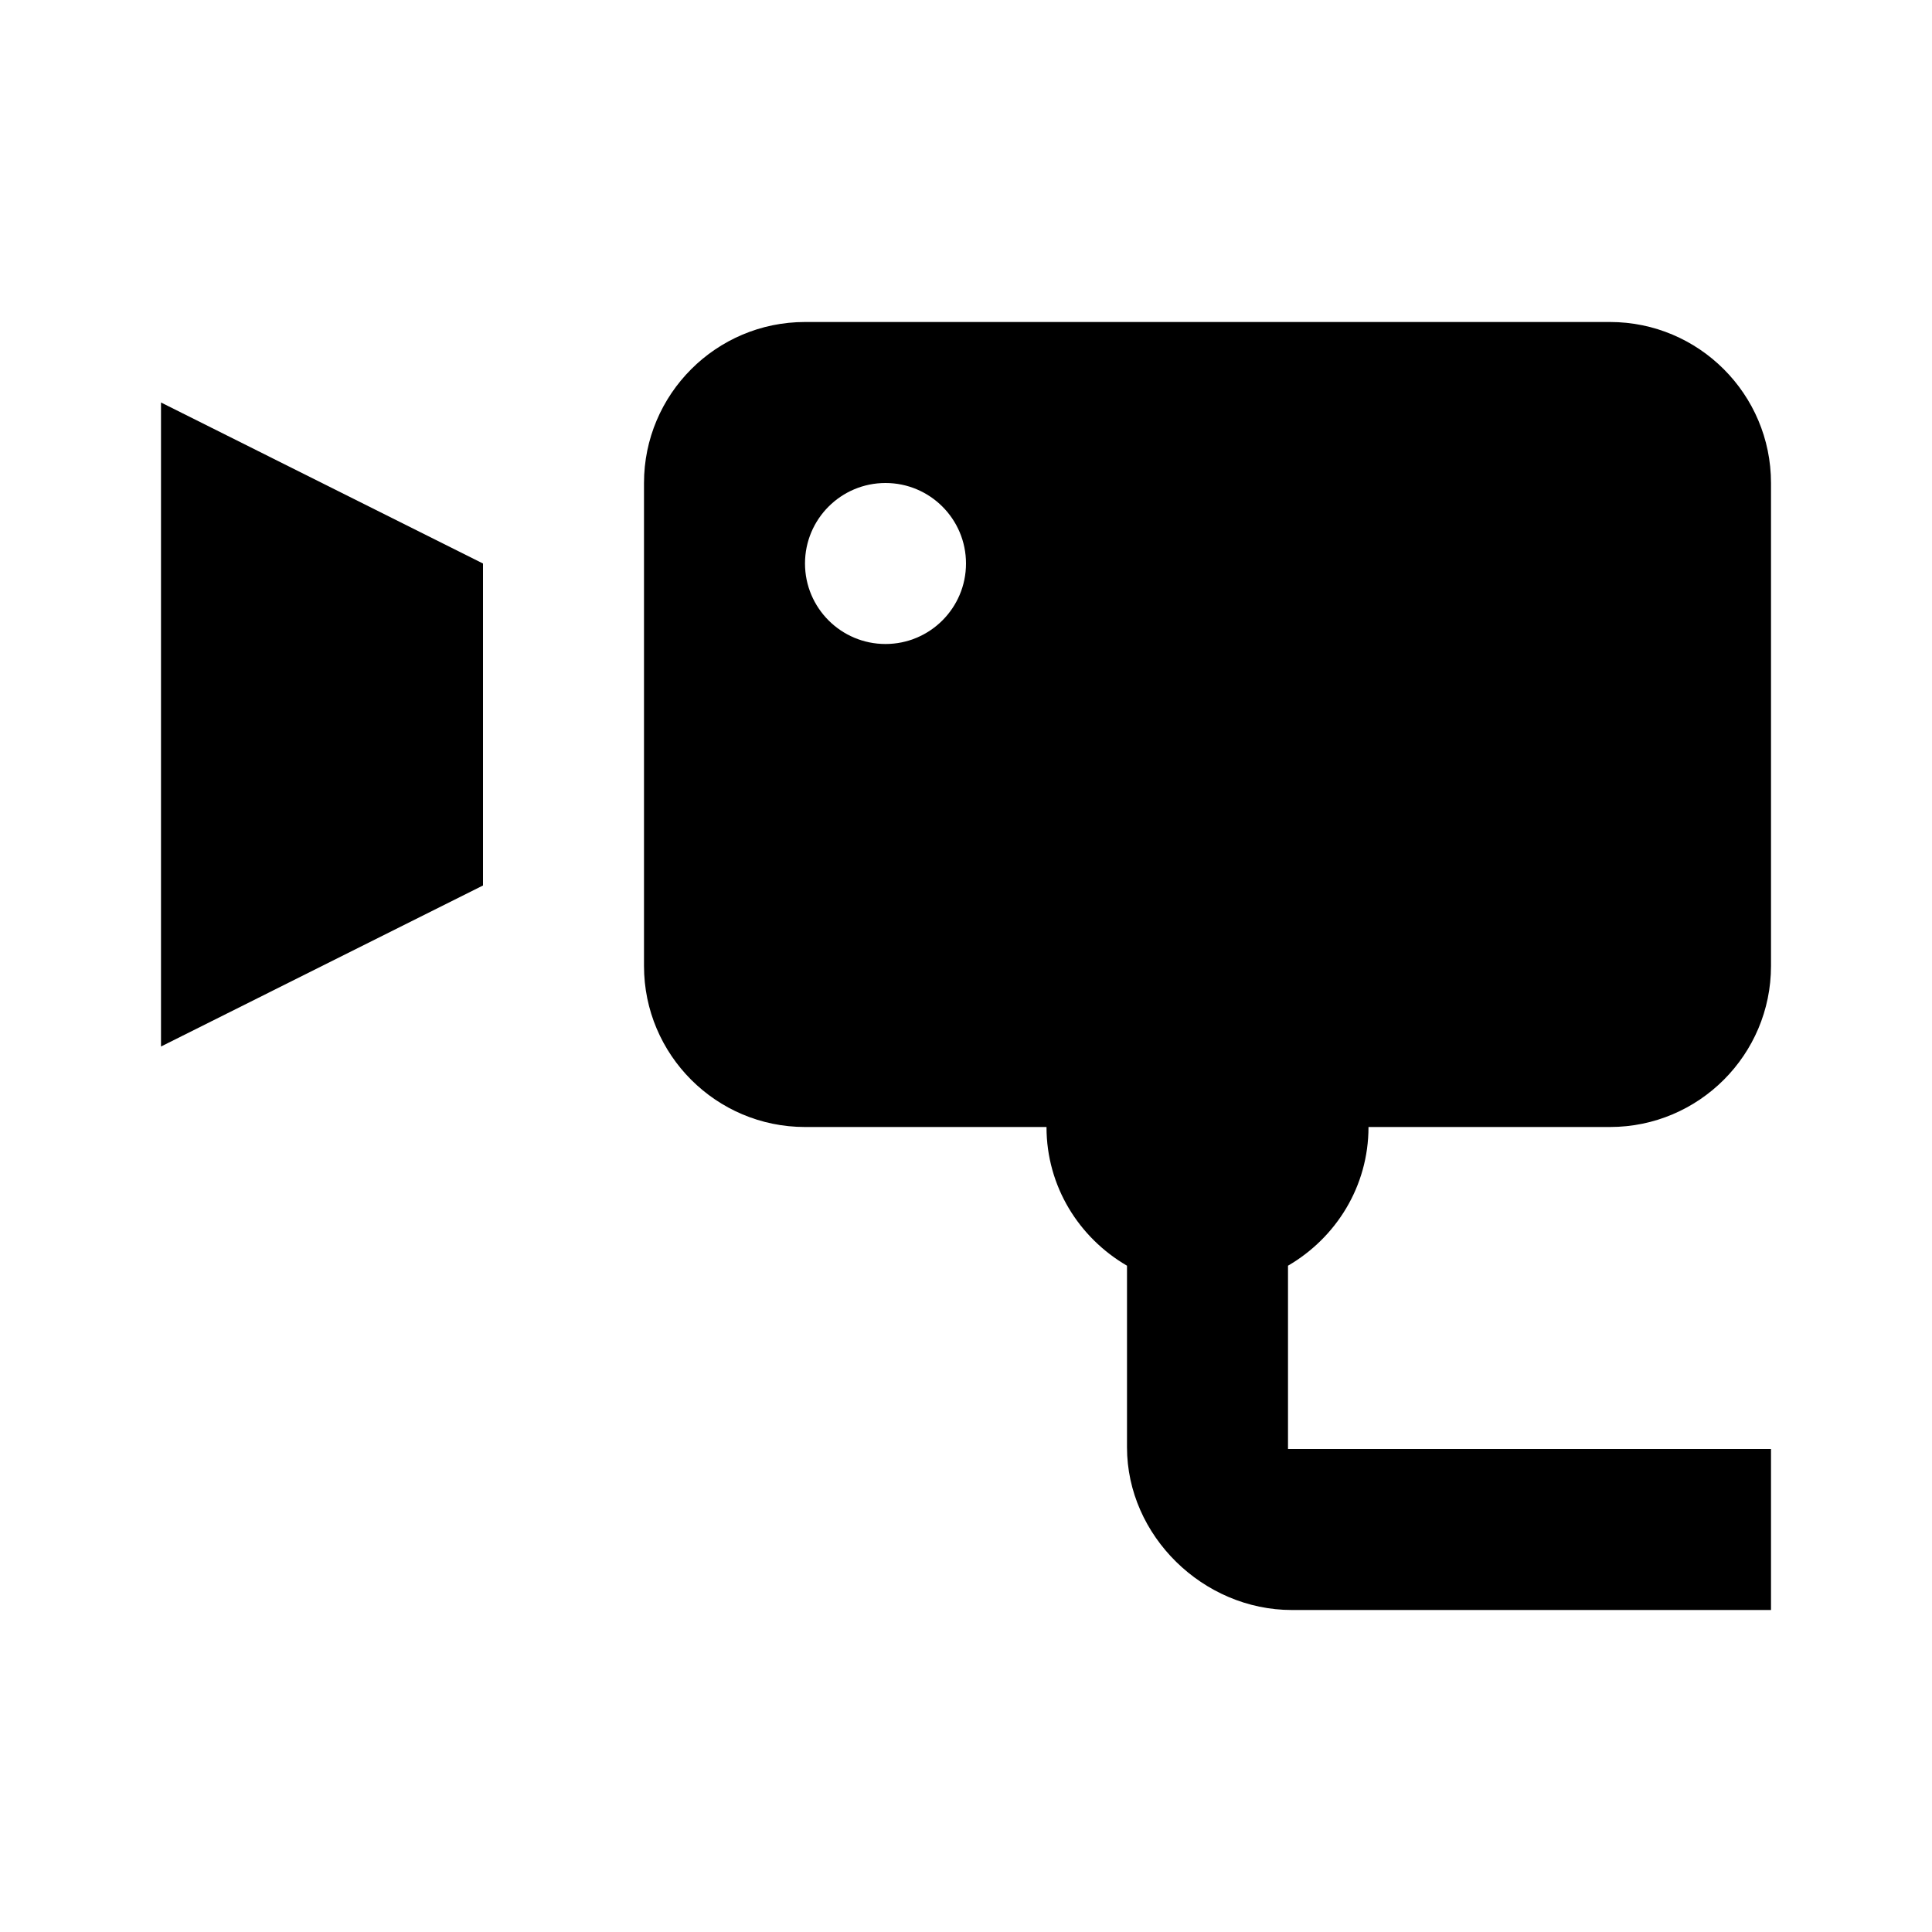 <svg xmlns="http://www.w3.org/2000/svg" width="24" height="24" viewBox="0 0 24 24">
  <path fill="none" d="M0 0h24v24H0V0z"/>
<path d="M 10 4 C 8.897 4 8 4.897 8 6 L 8 12 C 8 13.103 8.897 14 10 14 L 13 14 C 13 14.739 13.404 15.376 14 15.723 L 14 17.979 C 14 19.079 14.947 20 16.047 20 L 22 20 L 22 18 L 16 18 L 16 15.723 C 16.596 15.376 17 14.739 17 14 L 20 14 C 21.103 14 22 13.103 22 12 L 22 6 C 22 4.897 21.103 4 20 4 L 10 4 z M 2 5 L 2 13 L 6 11 L 6 7 L 2 5 z M 11 6 C 11.552 6 12 6.448 12 7 C 12 7.552 11.552 8 11 8 C 10.448 8 10 7.552 10 7 C 10 6.448 10.448 6 11 6 z"></path>
</svg>
